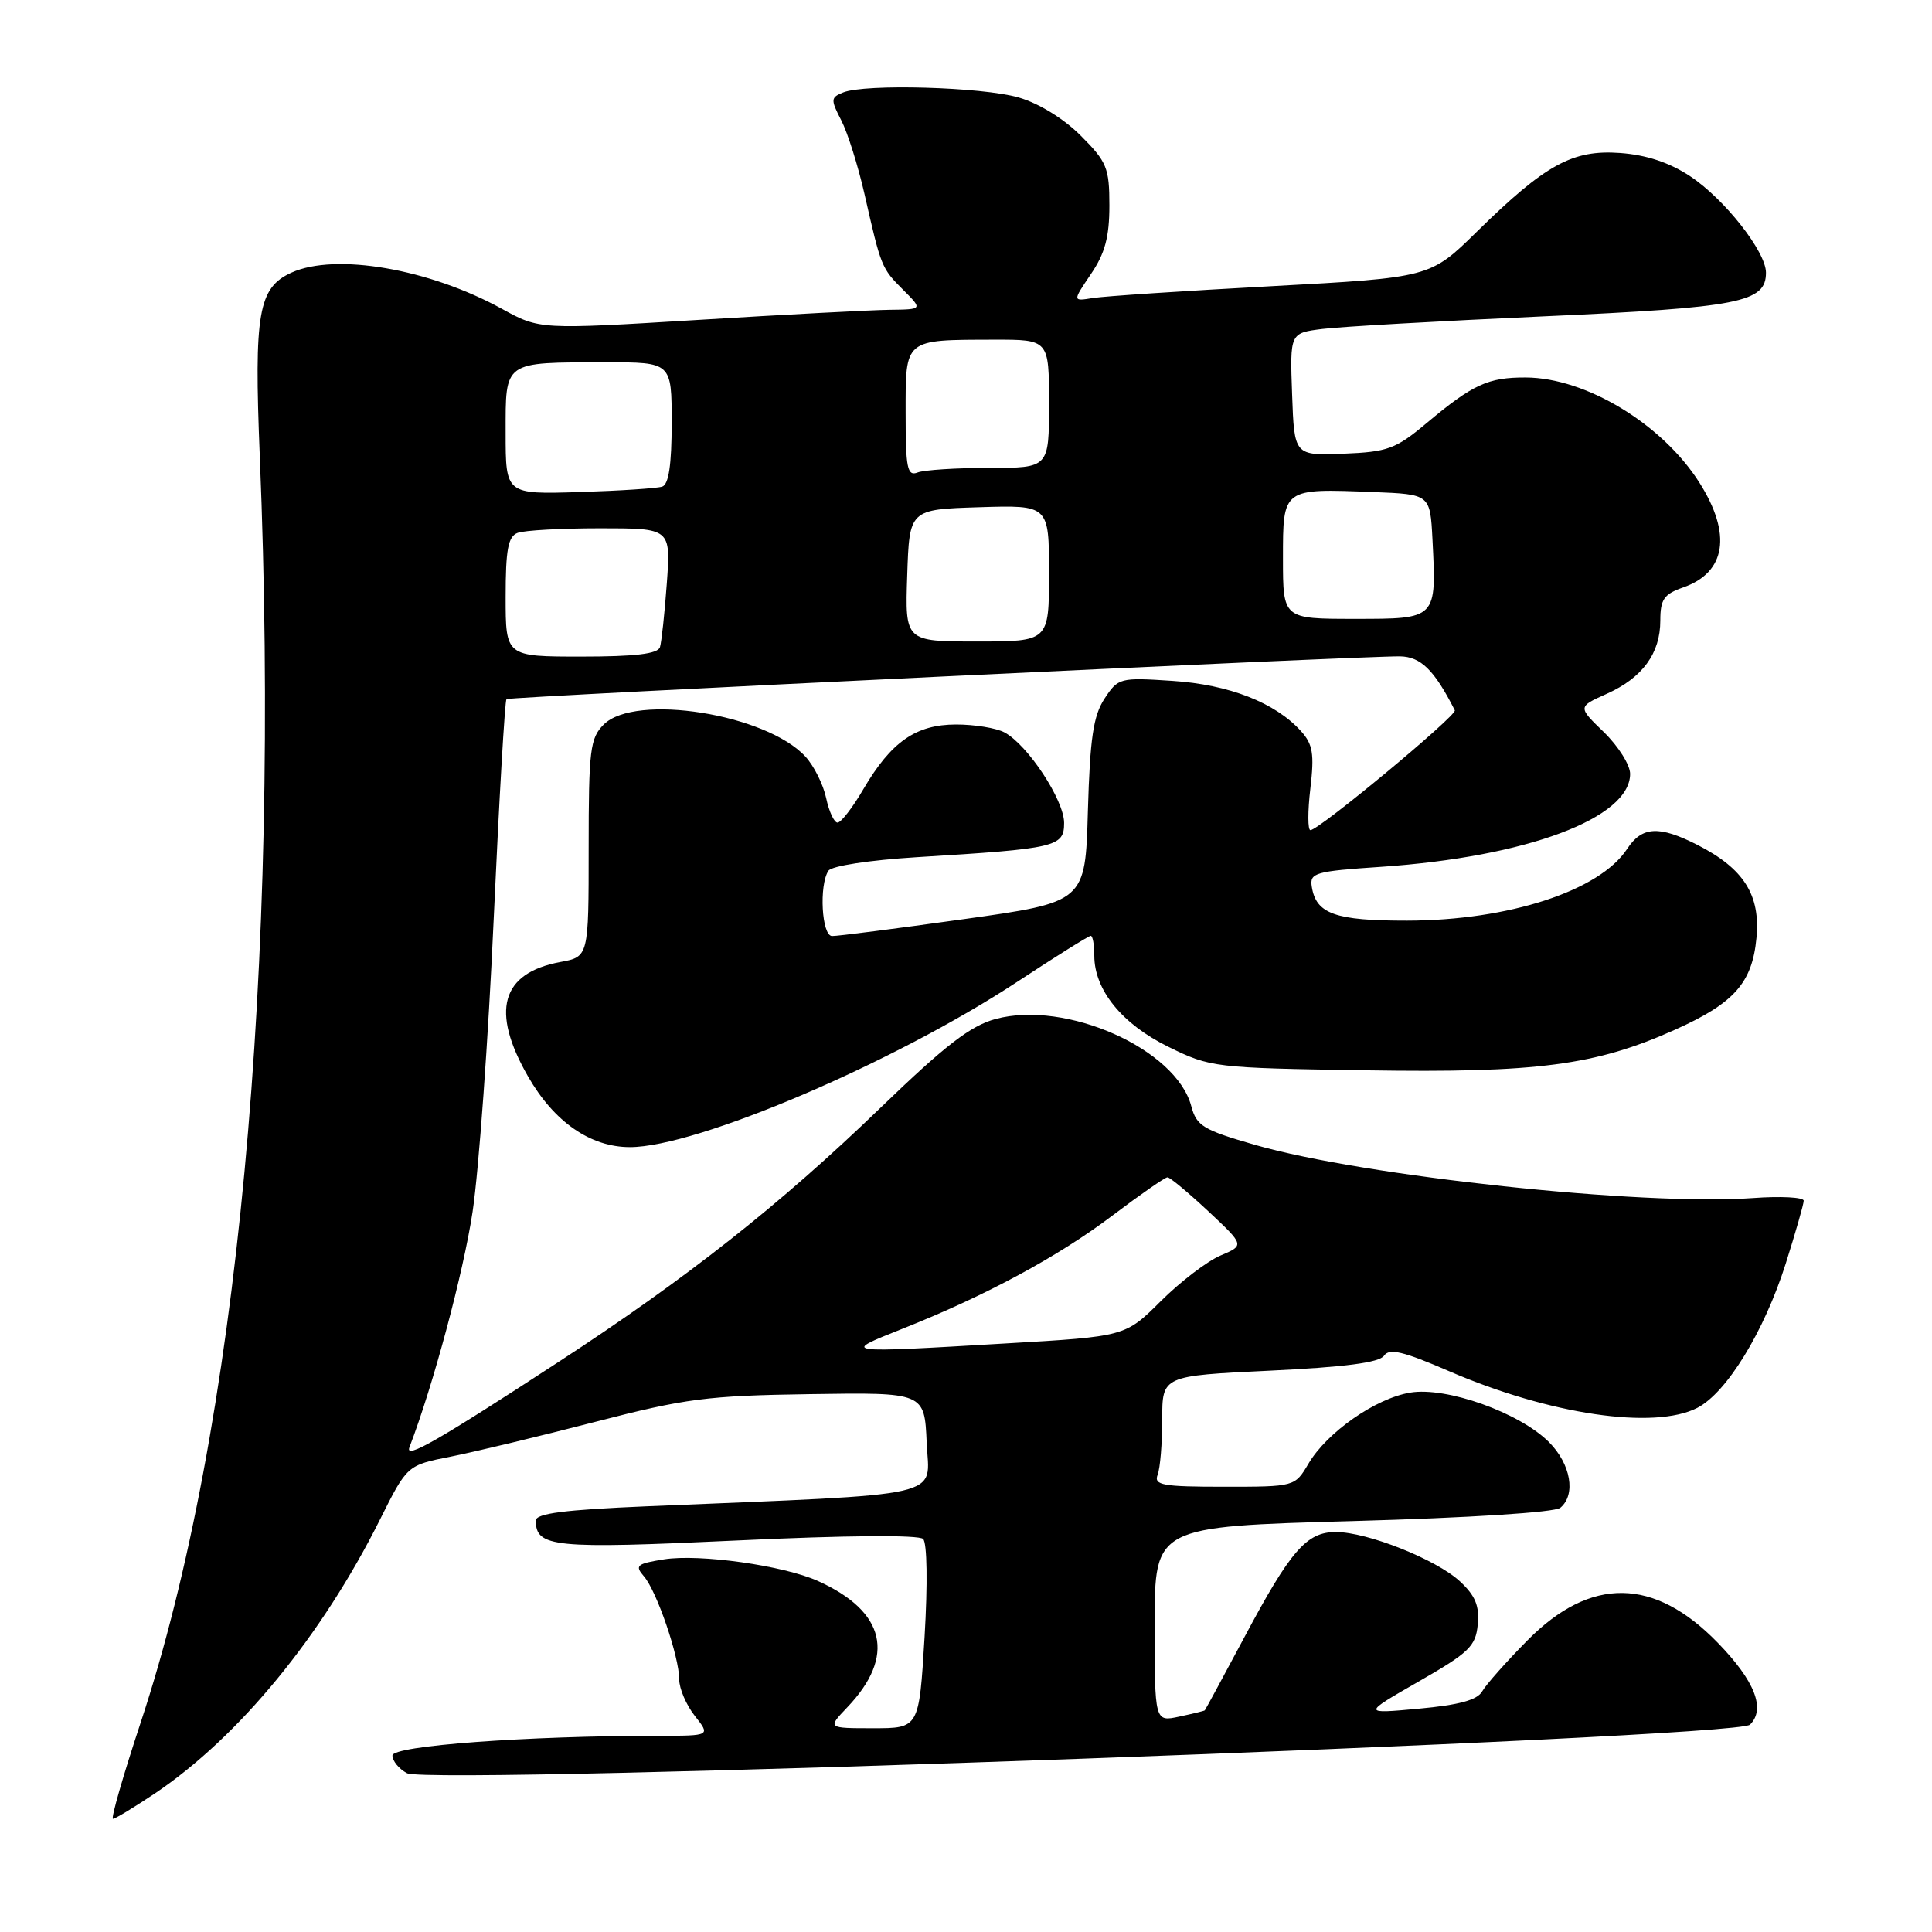 <?xml version="1.0" encoding="UTF-8" standalone="no"?>
<!DOCTYPE svg PUBLIC "-//W3C//DTD SVG 1.1//EN" "http://www.w3.org/Graphics/SVG/1.1/DTD/svg11.dtd" >
<svg xmlns="http://www.w3.org/2000/svg" xmlns:xlink="http://www.w3.org/1999/xlink" version="1.1" viewBox="0 0 256 256">
 <g >
 <path fill="currentColor"
d=" M 20.57 237.61 C 31.68 230.12 42.61 216.82 50.36 201.33 C 53.95 194.15 53.95 194.15 59.72 193.01 C 62.90 192.38 71.51 190.31 78.85 188.41 C 90.84 185.30 93.73 184.93 107.35 184.73 C 122.50 184.50 122.50 184.50 122.79 191.15 C 123.12 198.60 126.22 197.89 85.75 199.59 C 74.79 200.05 71.00 200.54 71.00 201.48 C 71.00 205.03 73.33 205.26 97.69 204.12 C 112.04 203.44 121.76 203.36 122.32 203.92 C 122.85 204.45 122.93 209.86 122.51 216.92 C 121.78 229.00 121.78 229.00 115.70 229.00 C 109.63 229.00 109.63 229.00 112.25 226.25 C 118.73 219.46 117.36 213.54 108.38 209.49 C 103.83 207.44 92.68 205.87 87.99 206.62 C 84.36 207.20 84.08 207.44 85.33 208.88 C 87.03 210.85 90.00 219.54 90.00 222.54 C 90.00 223.75 90.93 225.92 92.07 227.37 C 94.15 230.00 94.15 230.00 87.32 230.00 C 69.66 230.01 52.00 231.32 52.00 232.62 C 52.00 233.34 52.87 234.40 53.93 234.96 C 56.98 236.60 230.05 230.34 231.88 228.53 C 233.99 226.45 232.53 222.73 227.61 217.67 C 219.18 208.99 210.78 208.88 202.41 217.34 C 199.60 220.18 196.90 223.23 196.40 224.11 C 195.76 225.26 193.33 225.92 188.00 226.41 C 180.50 227.10 180.50 227.10 188.00 222.80 C 194.66 218.98 195.54 218.14 195.81 215.26 C 196.05 212.79 195.49 211.43 193.45 209.54 C 190.31 206.63 181.18 203.00 177.00 203.00 C 173.13 203.00 171.01 205.44 164.87 216.97 C 162.07 222.21 159.72 226.56 159.64 226.63 C 159.56 226.71 158.04 227.08 156.25 227.46 C 153.00 228.16 153.00 228.16 153.00 215.22 C 153.00 202.28 153.00 202.28 179.25 201.55 C 194.71 201.12 206.01 200.40 206.75 199.79 C 208.85 198.05 208.15 193.99 205.24 191.08 C 201.33 187.17 191.64 183.72 186.85 184.53 C 182.25 185.30 175.83 189.79 173.38 193.94 C 171.57 197.00 171.57 197.00 162.18 197.00 C 154.02 197.00 152.87 196.79 153.39 195.42 C 153.73 194.55 154.00 191.24 154.00 188.07 C 154.00 182.30 154.00 182.30 168.25 181.62 C 178.20 181.15 182.77 180.55 183.39 179.64 C 184.09 178.62 185.92 179.05 192.06 181.71 C 205.33 187.44 219.22 189.49 224.92 186.54 C 228.80 184.53 233.75 176.45 236.61 167.46 C 237.92 163.31 239.00 159.55 239.00 159.10 C 239.00 158.64 235.96 158.48 232.25 158.75 C 217.59 159.80 180.86 155.87 166.36 151.72 C 159.42 149.72 158.55 149.20 157.85 146.57 C 155.84 138.99 141.27 132.50 131.92 135.02 C 128.59 135.92 125.25 138.50 116.58 146.87 C 103.41 159.59 91.00 169.39 74.00 180.47 C 58.00 190.91 53.63 193.42 54.25 191.78 C 57.41 183.55 61.40 168.65 62.62 160.57 C 63.45 155.03 64.71 137.55 65.42 121.72 C 66.14 105.89 66.90 92.81 67.11 92.64 C 67.53 92.31 180.53 86.90 185.50 86.97 C 188.26 87.01 190.06 88.78 192.77 94.12 C 193.10 94.78 174.77 110.00 173.64 110.00 C 173.28 110.00 173.27 107.52 173.63 104.48 C 174.17 99.89 173.96 98.62 172.39 96.88 C 168.97 93.10 162.86 90.71 155.35 90.22 C 148.40 89.76 148.16 89.82 146.35 92.58 C 144.87 94.85 144.43 97.81 144.15 107.47 C 143.81 119.54 143.81 119.54 127.65 121.80 C 118.77 123.04 110.94 124.05 110.25 124.03 C 108.88 124.00 108.51 117.30 109.77 115.38 C 110.19 114.74 115.20 113.97 121.50 113.58 C 140.00 112.45 141.00 112.22 141.00 109.04 C 141.00 106.01 136.18 98.70 133.10 97.05 C 132.02 96.47 129.14 96.00 126.70 96.00 C 121.37 96.00 118.09 98.28 114.40 104.57 C 112.98 107.01 111.44 109.00 110.98 109.00 C 110.53 109.00 109.85 107.54 109.47 105.75 C 109.09 103.96 107.86 101.49 106.73 100.26 C 101.53 94.60 84.16 91.84 80.00 96.00 C 78.19 97.81 78.00 99.33 78.00 112.39 C 78.00 126.78 78.00 126.78 74.25 127.47 C 66.40 128.93 64.98 133.95 69.97 142.64 C 73.42 148.66 78.24 152.00 83.47 152.00 C 92.30 152.00 118.43 140.85 134.78 130.10 C 139.88 126.74 144.27 124.00 144.53 124.00 C 144.79 124.00 145.00 125.18 145.00 126.63 C 145.00 131.17 148.67 135.69 154.80 138.70 C 160.39 141.45 160.89 141.51 181.00 141.82 C 203.69 142.18 211.41 141.17 221.93 136.45 C 229.79 132.93 232.18 130.24 232.74 124.28 C 233.28 118.59 231.07 115.10 224.95 111.97 C 219.83 109.36 217.57 109.49 215.60 112.49 C 211.96 118.04 199.91 121.97 186.44 121.99 C 176.92 122.00 174.39 121.10 173.82 117.50 C 173.52 115.65 174.23 115.45 183.00 114.86 C 202.26 113.55 216.00 108.42 216.00 102.54 C 216.00 101.36 214.44 98.88 212.53 97.02 C 209.05 93.66 209.05 93.66 212.89 91.94 C 217.64 89.81 220.00 86.58 220.00 82.23 C 220.00 79.42 220.48 78.73 223.02 77.84 C 228.71 75.86 229.50 70.76 225.18 63.95 C 220.25 56.18 210.14 50.06 202.18 50.02 C 197.18 50.00 195.17 50.92 189.00 56.09 C 184.93 59.50 183.88 59.88 178.00 60.12 C 171.50 60.37 171.50 60.37 171.21 52.25 C 170.92 44.13 170.92 44.13 175.21 43.59 C 177.57 43.29 190.75 42.54 204.50 41.92 C 230.54 40.75 234.00 40.07 234.00 36.13 C 234.00 33.35 228.51 26.37 223.95 23.35 C 221.22 21.54 218.17 20.53 214.69 20.27 C 208.37 19.81 204.79 21.77 195.69 30.70 C 189.50 36.78 189.50 36.78 168.50 37.92 C 156.95 38.54 146.29 39.25 144.80 39.49 C 142.11 39.93 142.11 39.93 144.55 36.32 C 146.41 33.59 147.00 31.40 147.00 27.24 C 147.00 22.24 146.67 21.44 143.21 17.98 C 140.96 15.72 137.62 13.67 134.96 12.91 C 130.14 11.52 114.62 11.08 111.72 12.25 C 110.07 12.91 110.05 13.19 111.47 15.94 C 112.32 17.58 113.70 21.98 114.55 25.71 C 116.75 35.41 116.80 35.53 119.67 38.40 C 122.27 41.00 122.27 41.00 117.89 41.05 C 115.47 41.08 104.05 41.68 92.50 42.39 C 71.50 43.67 71.50 43.67 66.50 40.92 C 56.85 35.61 44.44 33.48 38.61 36.13 C 34.23 38.13 33.65 41.45 34.42 60.37 C 37.21 128.50 31.48 189.44 18.64 228.25 C 16.32 235.26 14.67 241.00 14.97 241.00 C 15.28 241.00 17.79 239.47 20.57 237.61 Z  M 119.50 176.10 C 130.56 171.72 140.23 166.50 147.44 161.04 C 151.11 158.27 154.37 156.00 154.70 156.00 C 155.03 156.00 157.46 158.03 160.11 160.50 C 164.92 165.01 164.92 165.01 161.71 166.37 C 159.94 167.13 156.39 169.84 153.81 172.41 C 149.11 177.09 149.11 177.09 133.31 178.01 C 111.36 179.30 111.43 179.31 119.50 176.10 Z  M 67.00 79.11 C 67.00 72.83 67.32 71.09 68.58 70.61 C 69.45 70.27 74.38 70.00 79.52 70.00 C 88.88 70.00 88.88 70.00 88.36 77.25 C 88.07 81.24 87.66 85.06 87.45 85.75 C 87.17 86.64 84.18 87.00 77.03 87.00 C 67.00 87.00 67.00 87.00 67.00 79.11 Z  M 120.21 76.25 C 120.50 67.50 120.50 67.50 129.75 67.21 C 139.00 66.92 139.00 66.92 139.00 75.96 C 139.00 85.00 139.00 85.00 129.46 85.00 C 119.92 85.00 119.92 85.00 120.21 76.25 Z  M 170.00 74.02 C 170.00 64.65 169.90 64.72 182.01 65.20 C 189.50 65.50 189.50 65.50 189.81 71.46 C 190.35 82.08 190.43 82.00 179.48 82.00 C 170.00 82.00 170.00 82.00 170.00 74.02 Z  M 67.00 57.37 C 67.00 47.76 66.62 48.03 80.25 48.01 C 89.00 48.00 89.00 48.00 89.00 56.03 C 89.00 61.57 88.61 64.19 87.75 64.48 C 87.06 64.71 82.11 65.03 76.75 65.20 C 67.00 65.50 67.00 65.50 67.00 57.37 Z  M 120.00 54.72 C 120.00 44.82 119.74 45.04 131.75 45.01 C 139.00 45.00 139.00 45.00 139.00 53.50 C 139.00 62.00 139.00 62.00 131.08 62.00 C 126.73 62.00 122.45 62.27 121.58 62.61 C 120.22 63.13 120.00 62.05 120.00 54.72 Z "/>
</g>
</svg>